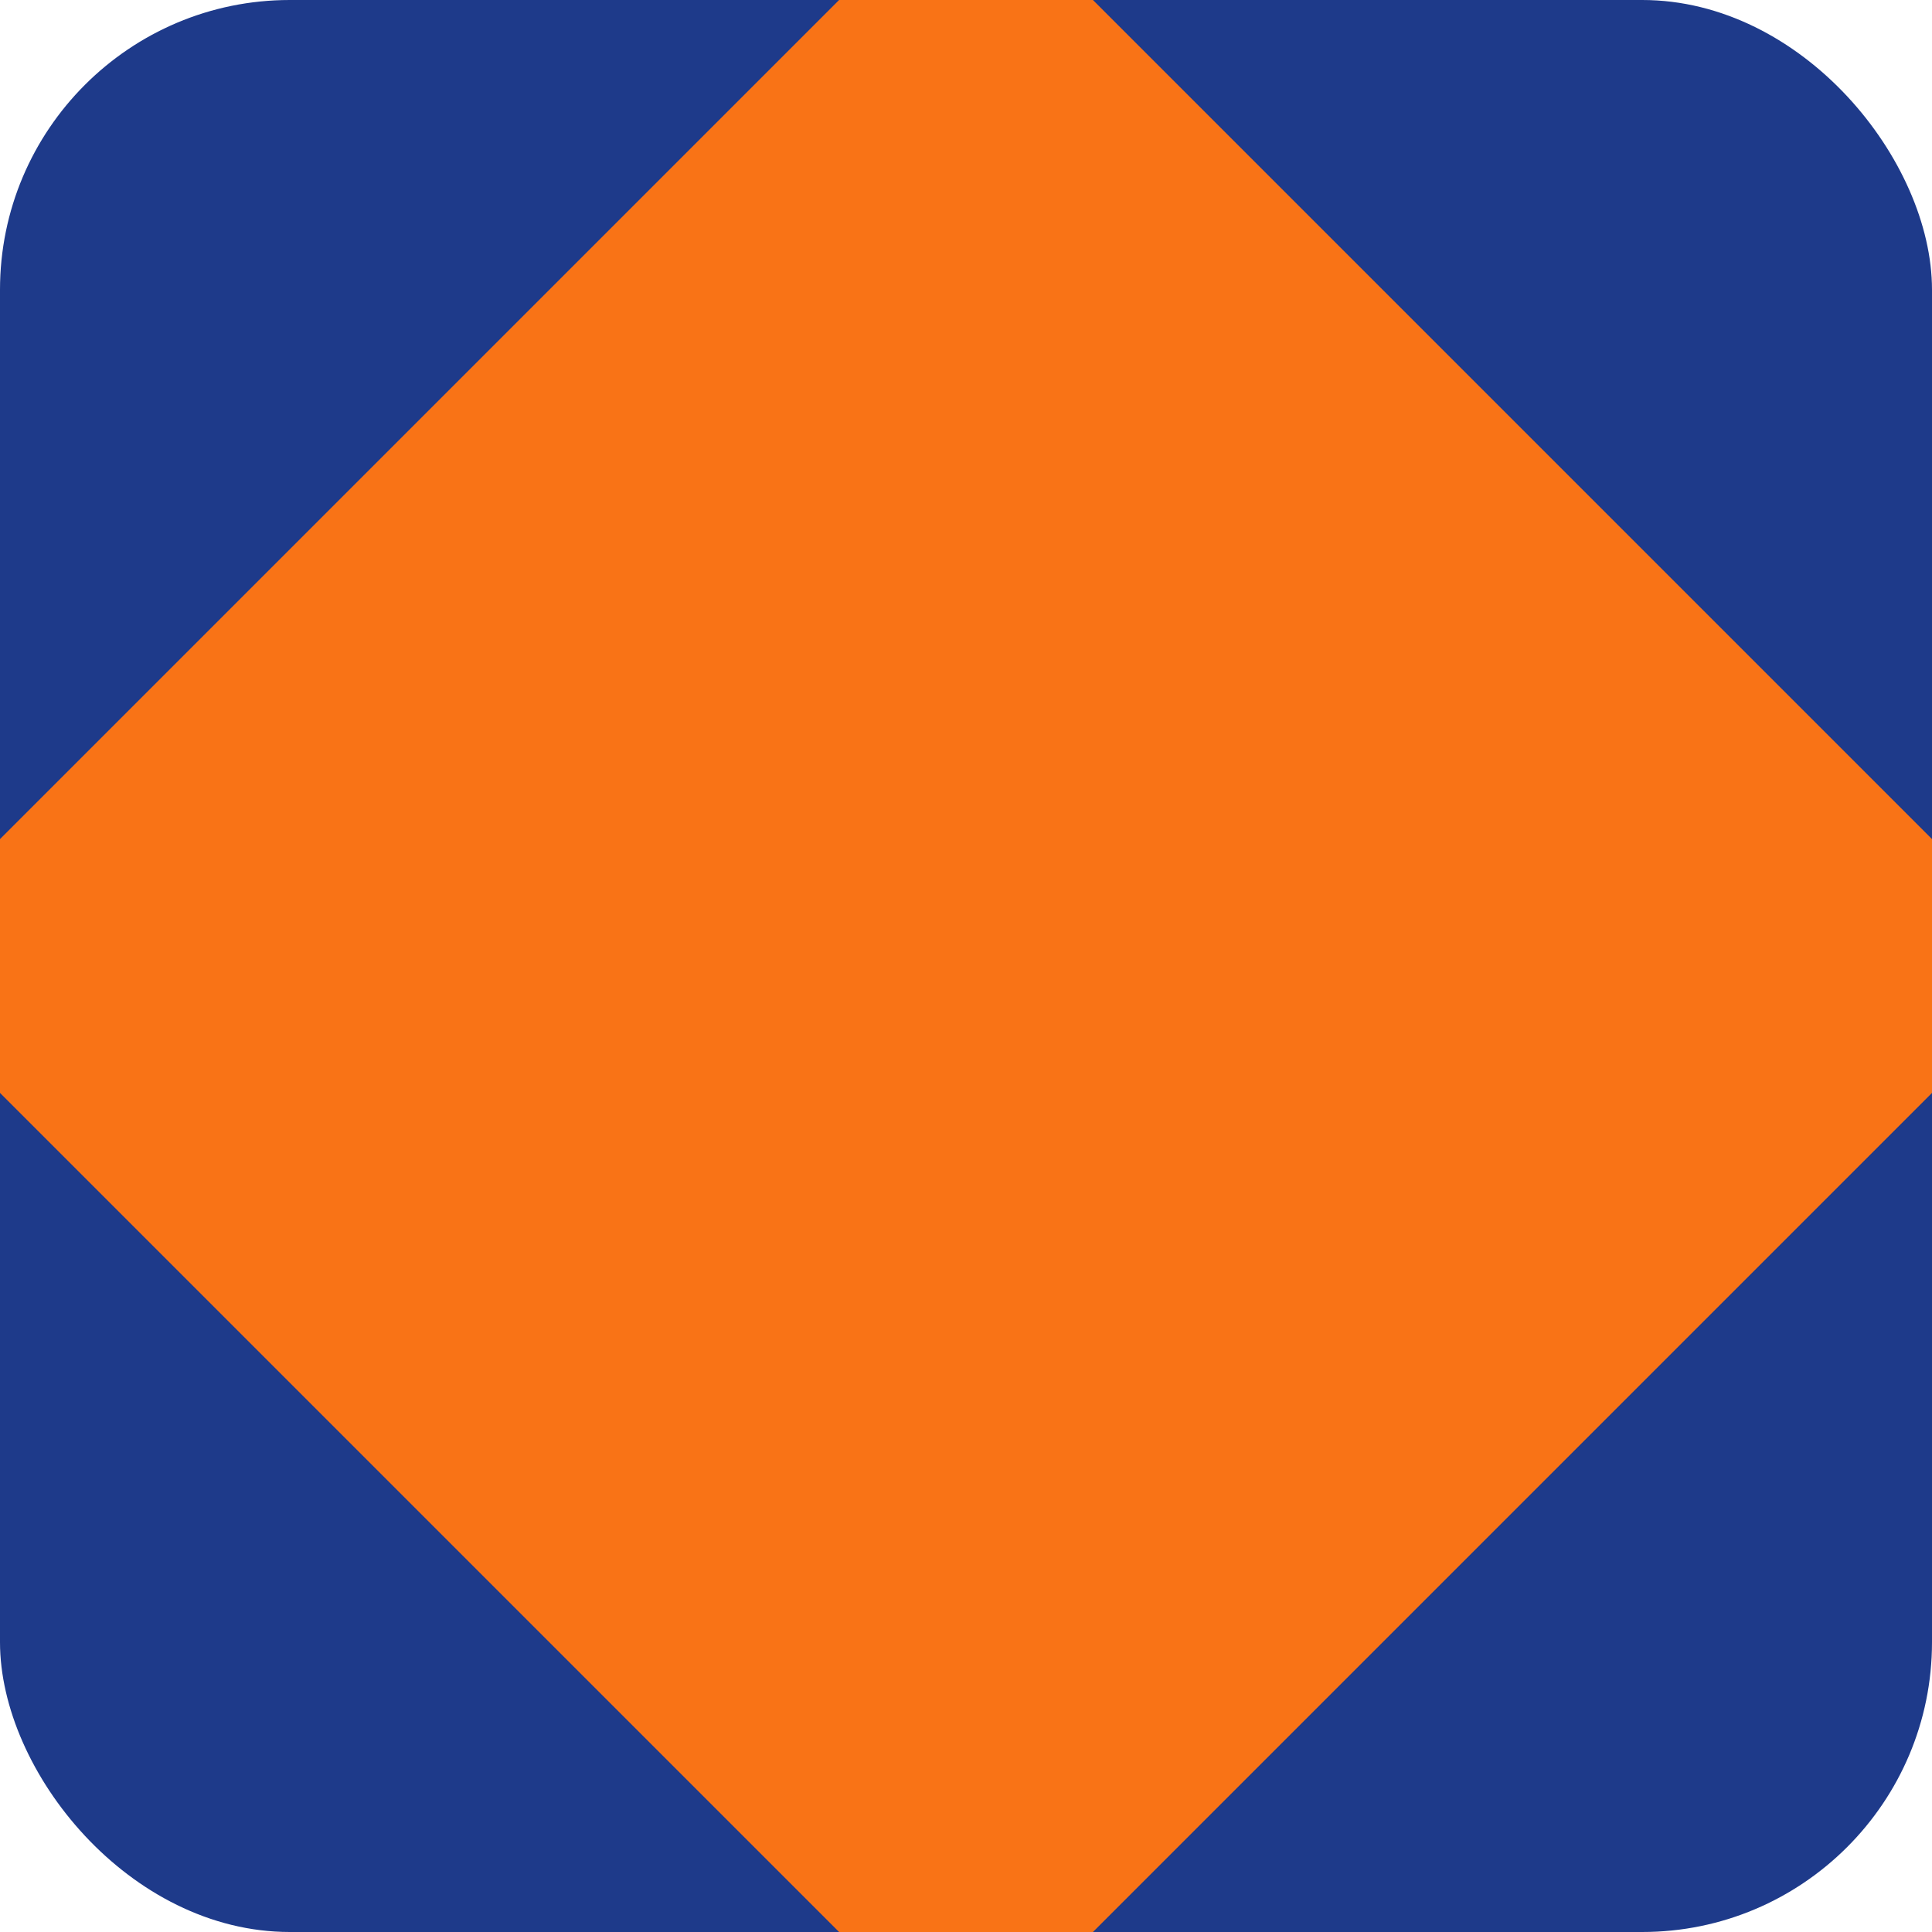 <svg xmlns="http://www.w3.org/2000/svg" width="200" height="200" viewBox="0 0 200 200">
    <!-- 外层填充圆角正方形 -->
    <rect x="0" y="0" width="200" height="200" rx="30" ry="30" fill="#1E3A8A"/>
    <!-- 内部旋转正方形，色块更大 -->
    <rect x="20" y="20" width="160" height="160" transform="rotate(45 100 100)" fill="#F97316"/>
</svg>
